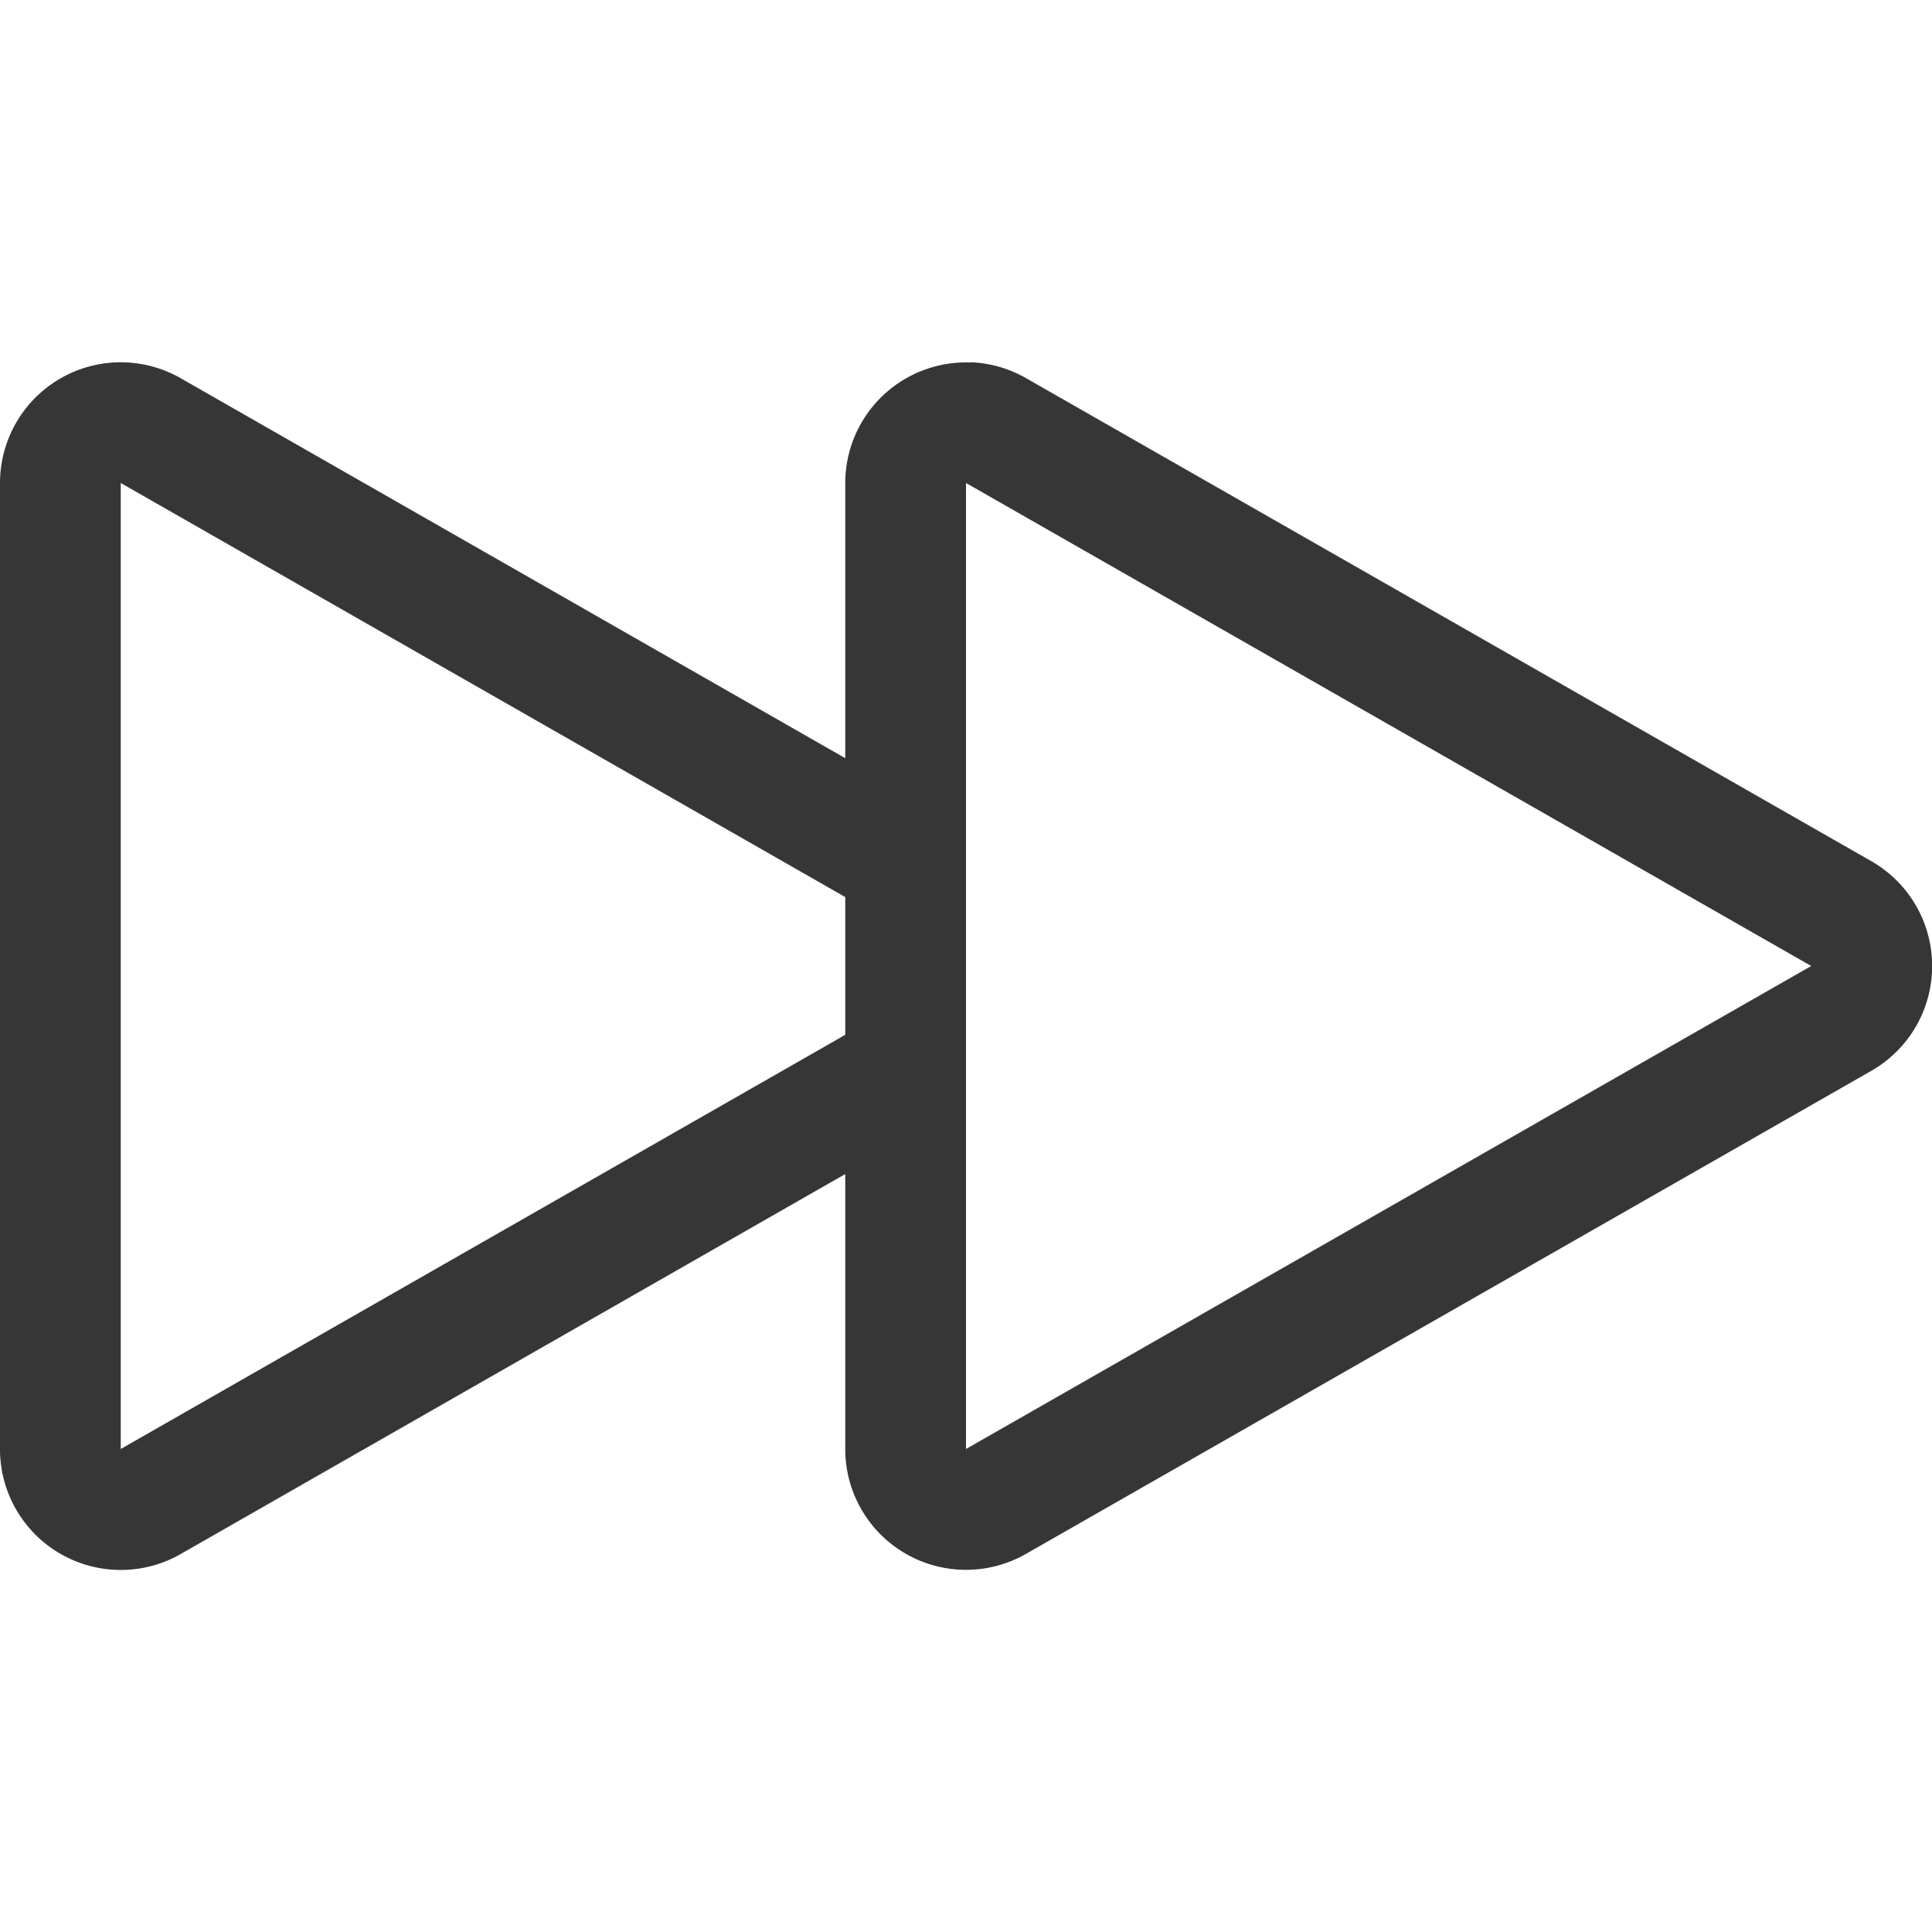 <svg version="1.1" viewBox="0 0 16 16" xmlns="http://www.w3.org/2000/svg">
 <defs>
  <style id="current-color-scheme" type="text/css">.ColorScheme-Text {
        color:#363636;
      }</style>
 </defs>
 <path class="ColorScheme-Text" d="m8.037 3a1 1 0 0 1 0.459 0.131l7 4a1 1 0 0 1 0 1.738l-7 4a1 1 0 0 1-1.496-0.869v-2.277l-5.504 3.147a1 1 0 0 1-1.496-0.869v-8a1 1 0 0 1 1.037-1 1 1 0 0 1 0.459 0.131l5.504 3.147v-2.277a1 1 0 0 1 1.037-1zm-0.037 1v8l7-4zm-7 0v8l6-3.43v-1.141z" fill="currentColor"/>
</svg>
